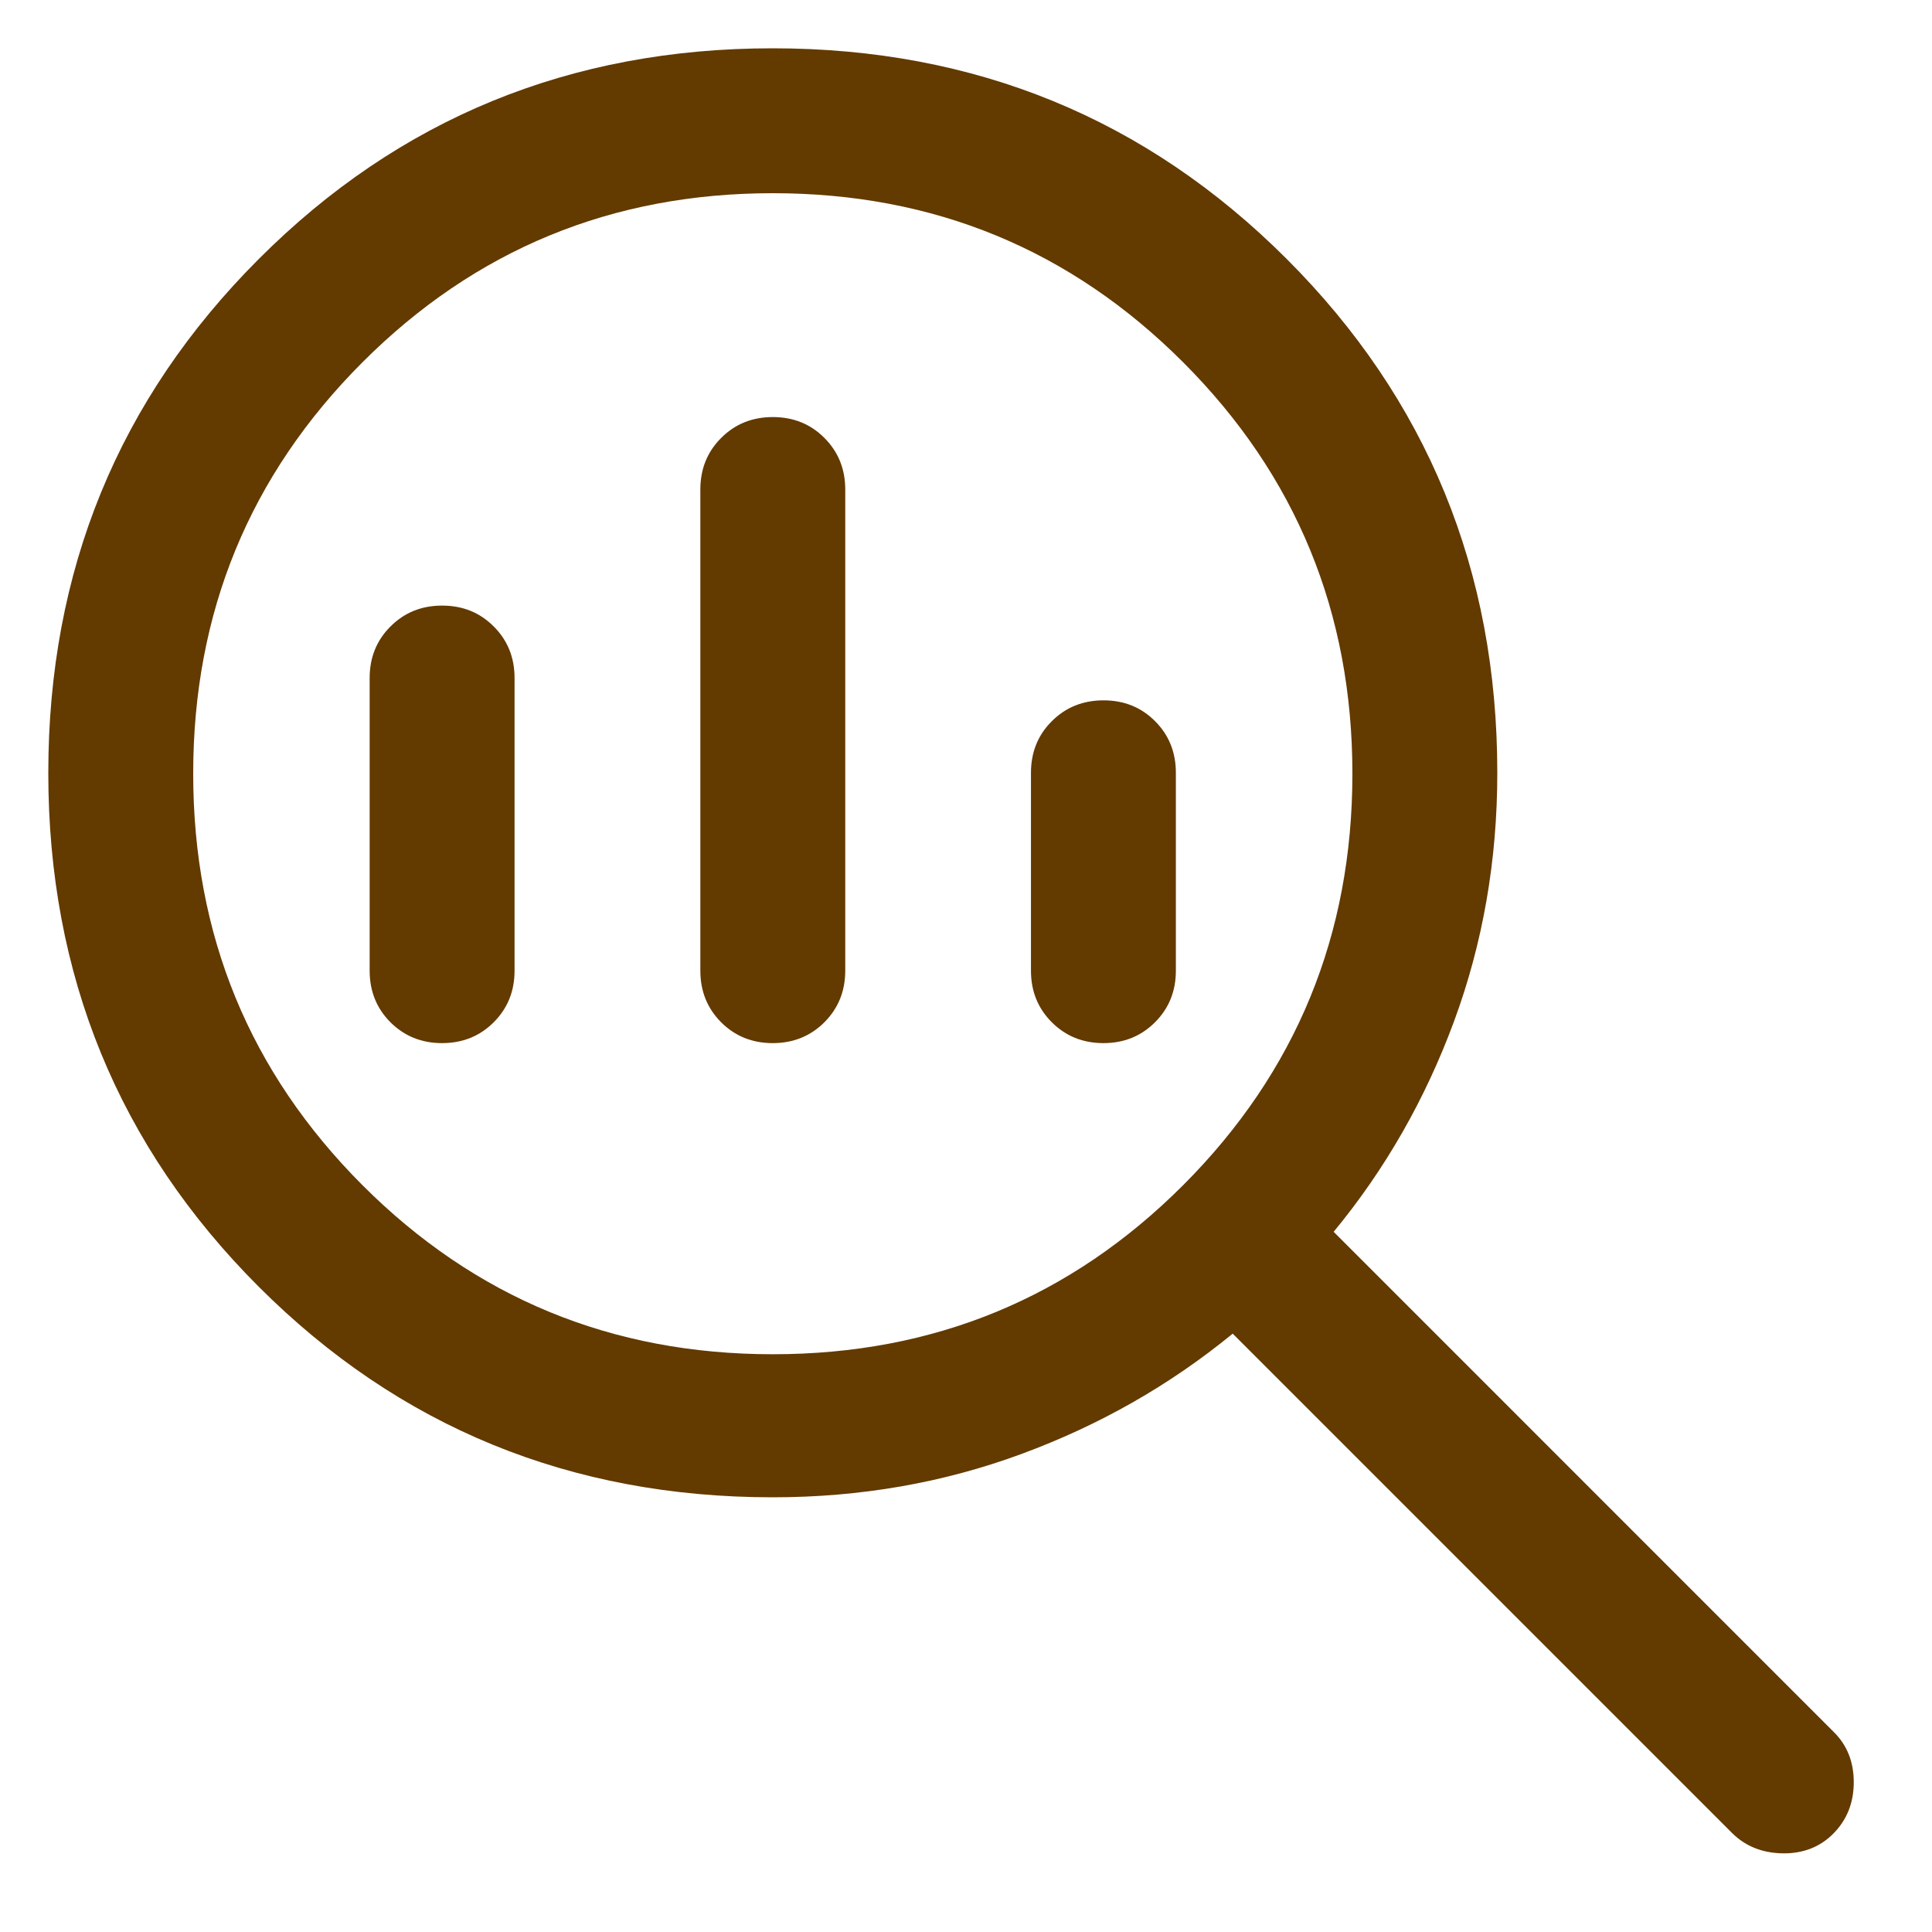 <svg width="24" height="24" viewBox="0 0 24 24" fill="none" xmlns="http://www.w3.org/2000/svg">
<path d="M9.6 16.823C11.6 16.823 13.3 16.122 14.7 14.72C16.1 13.317 16.8 11.615 16.8 9.611C16.8 7.608 16.1 5.905 14.7 4.503C13.3 3.101 11.6 2.4 9.6 2.4C7.6 2.4 5.9 3.101 4.5 4.503C3.1 5.905 2.4 7.608 2.4 9.611C2.4 11.615 3.1 13.317 4.5 14.72C5.9 16.122 7.6 16.823 9.6 16.823ZM9.599 12.958C9.344 12.958 9.13 12.871 8.958 12.699C8.786 12.526 8.7 12.313 8.7 12.058V6.081C8.7 5.826 8.786 5.612 8.959 5.44C9.131 5.267 9.345 5.181 9.6 5.181C9.855 5.181 10.069 5.267 10.241 5.44C10.413 5.612 10.5 5.826 10.5 6.081V12.058C10.5 12.313 10.413 12.526 10.241 12.699C10.068 12.871 9.854 12.958 9.599 12.958ZM5.491 12.958C5.236 12.958 5.023 12.871 4.85 12.699C4.678 12.526 4.592 12.313 4.592 12.058V8.423C4.592 8.168 4.678 7.954 4.851 7.782C5.024 7.609 5.237 7.523 5.492 7.523C5.748 7.523 5.961 7.609 6.133 7.782C6.306 7.954 6.392 8.168 6.392 8.423V12.058C6.392 12.313 6.306 12.526 6.133 12.699C5.961 12.871 5.747 12.958 5.491 12.958ZM13.707 12.958C13.452 12.958 13.238 12.871 13.066 12.699C12.893 12.526 12.807 12.313 12.807 12.058V9.6C12.807 9.345 12.893 9.131 13.066 8.959C13.239 8.786 13.453 8.7 13.708 8.7C13.963 8.7 14.177 8.786 14.349 8.959C14.521 9.131 14.607 9.345 14.607 9.6V12.058C14.607 12.313 14.521 12.526 14.348 12.699C14.176 12.871 13.962 12.958 13.707 12.958ZM9.6 18.6C7.087 18.6 4.959 17.728 3.215 15.985C1.472 14.242 0.6 12.114 0.6 9.602C0.6 7.09 1.471 4.961 3.215 3.217C4.958 1.472 7.086 0.6 9.598 0.6C12.11 0.6 14.238 1.472 15.983 3.216C17.727 4.959 18.6 7.088 18.6 9.6C18.6 10.687 18.421 11.715 18.063 12.686C17.705 13.656 17.206 14.528 16.567 15.302L22.779 21.515C22.945 21.678 23.028 21.886 23.028 22.139C23.028 22.392 22.945 22.603 22.779 22.773C22.613 22.943 22.402 23.026 22.146 23.023C21.891 23.019 21.68 22.934 21.514 22.768L15.313 16.567C14.532 17.207 13.656 17.706 12.685 18.063C11.715 18.421 10.686 18.6 9.6 18.6Z" fill="#633A00"/>
</svg>
